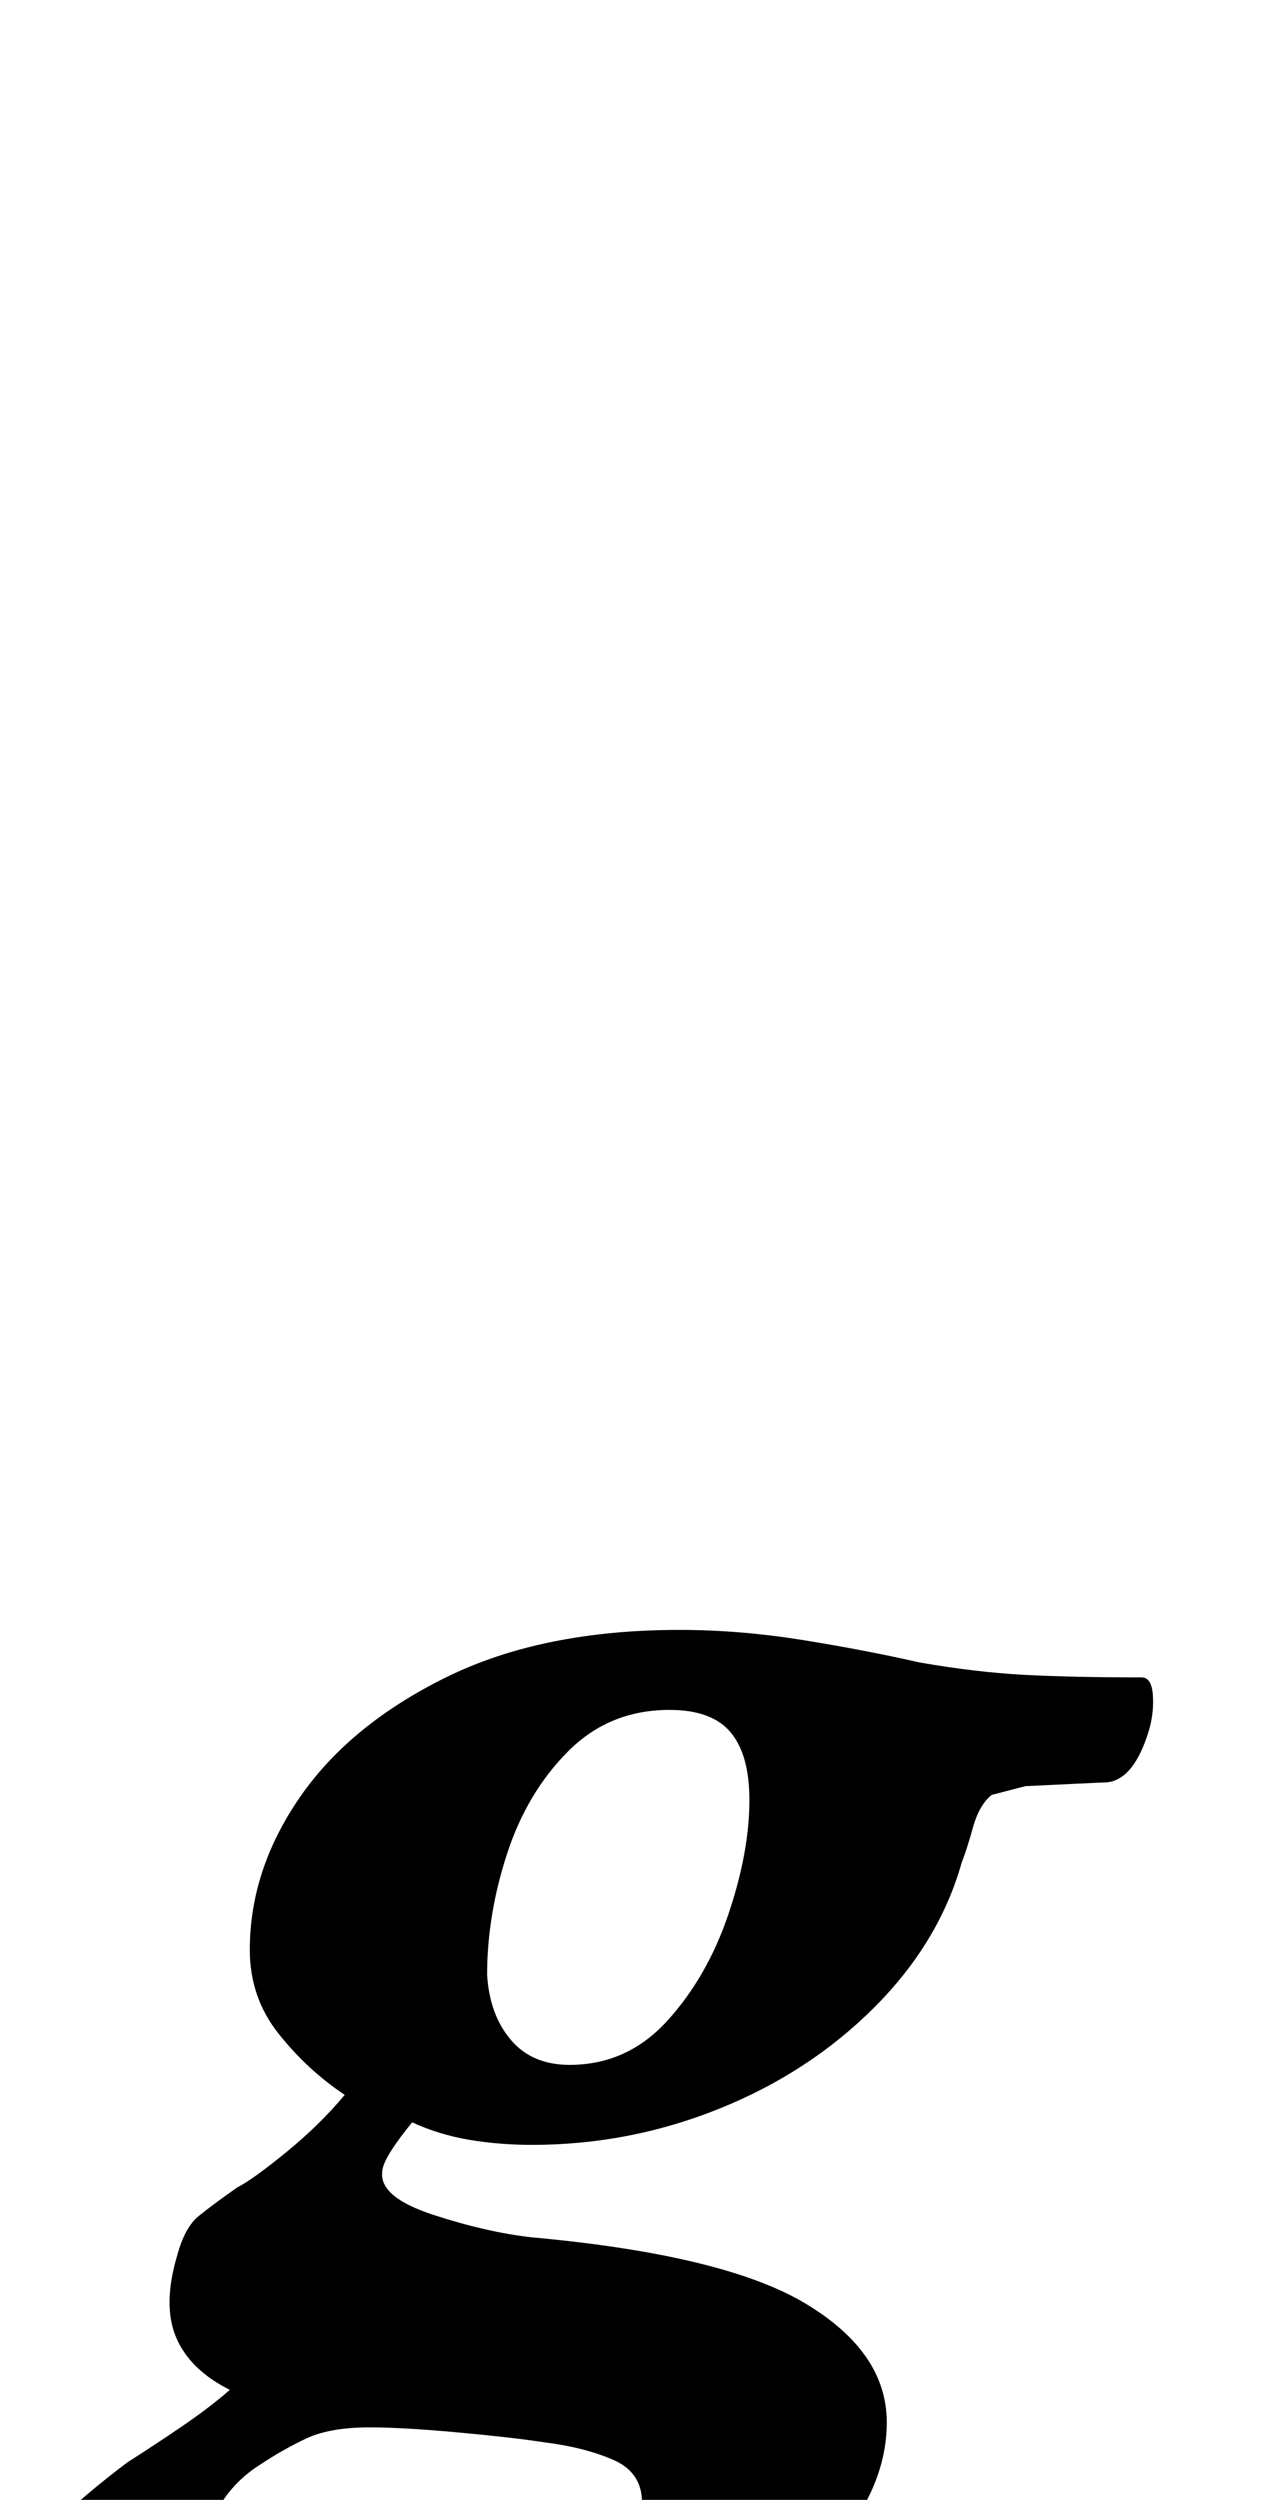 <?xml version="1.0" standalone="no"?>
<!DOCTYPE svg PUBLIC "-//W3C//DTD SVG 1.1//EN" "http://www.w3.org/Graphics/SVG/1.1/DTD/svg11.dtd" >
<svg xmlns="http://www.w3.org/2000/svg" xmlns:xlink="http://www.w3.org/1999/xlink" version="1.1" viewBox="-135 0 506 1000">
  <g transform="matrix(1 0 0 -1 0 800)">
   <path fill="currentColor"
d="M6 -299q-38 0 -67.5 6t-46 19t-17.5 32q0 21 12.5 33t28.5 24q11 7 22 14.5t19 14.5q-16 8 -21.5 21t0.5 33q3 11 8.5 15.5t15.5 11.5q6 3 19.5 14t23.5 23q-15 10 -26.5 24.5t-11.5 33.5q0 32 20 61t58.5 48t93.5 19q24 0 49 -4t47 -9q23 -4 42.5 -5t46.5 -1q4 0 4.5 -7
t-1.5 -14q-6 -20 -17 -21q-1 0 -11.5 -0.5l-21 -1t-13.5 -3.5q-5 -4 -7.5 -13t-4.5 -14q-9 -32 -35 -58t-62 -40.5t-75 -14.5q-13 0 -25 2t-23 7q-5 -6 -8.5 -11.5t-3.5 -8.5q-1 -10 20.5 -17t39.5 -9q77 -7 109.5 -26.5t32.5 -47.5q0 -25 -20 -49t-52.5 -42t-69.5 -28.5
t-72 -10.5zM16 -262q26 0 50.5 8.5t40 22t15.5 30.5q0 12 -11.5 17t-27.5 7q-13 2 -35 4t-35 2q-16 0 -25.5 -4.5t-18.5 -10.5q-11 -7 -17 -18t-6 -24q0 -11 17 -22.5t53 -11.5zM93 -26q23 0 39 17.5t24.5 42.5t8.5 46q0 18 -7.5 27t-24.5 9q-24 0 -40.5 -16.5t-24.5 -41
t-8 -48.5q1 -16 9.5 -26t23.5 -10z" />
  </g>

</svg>
